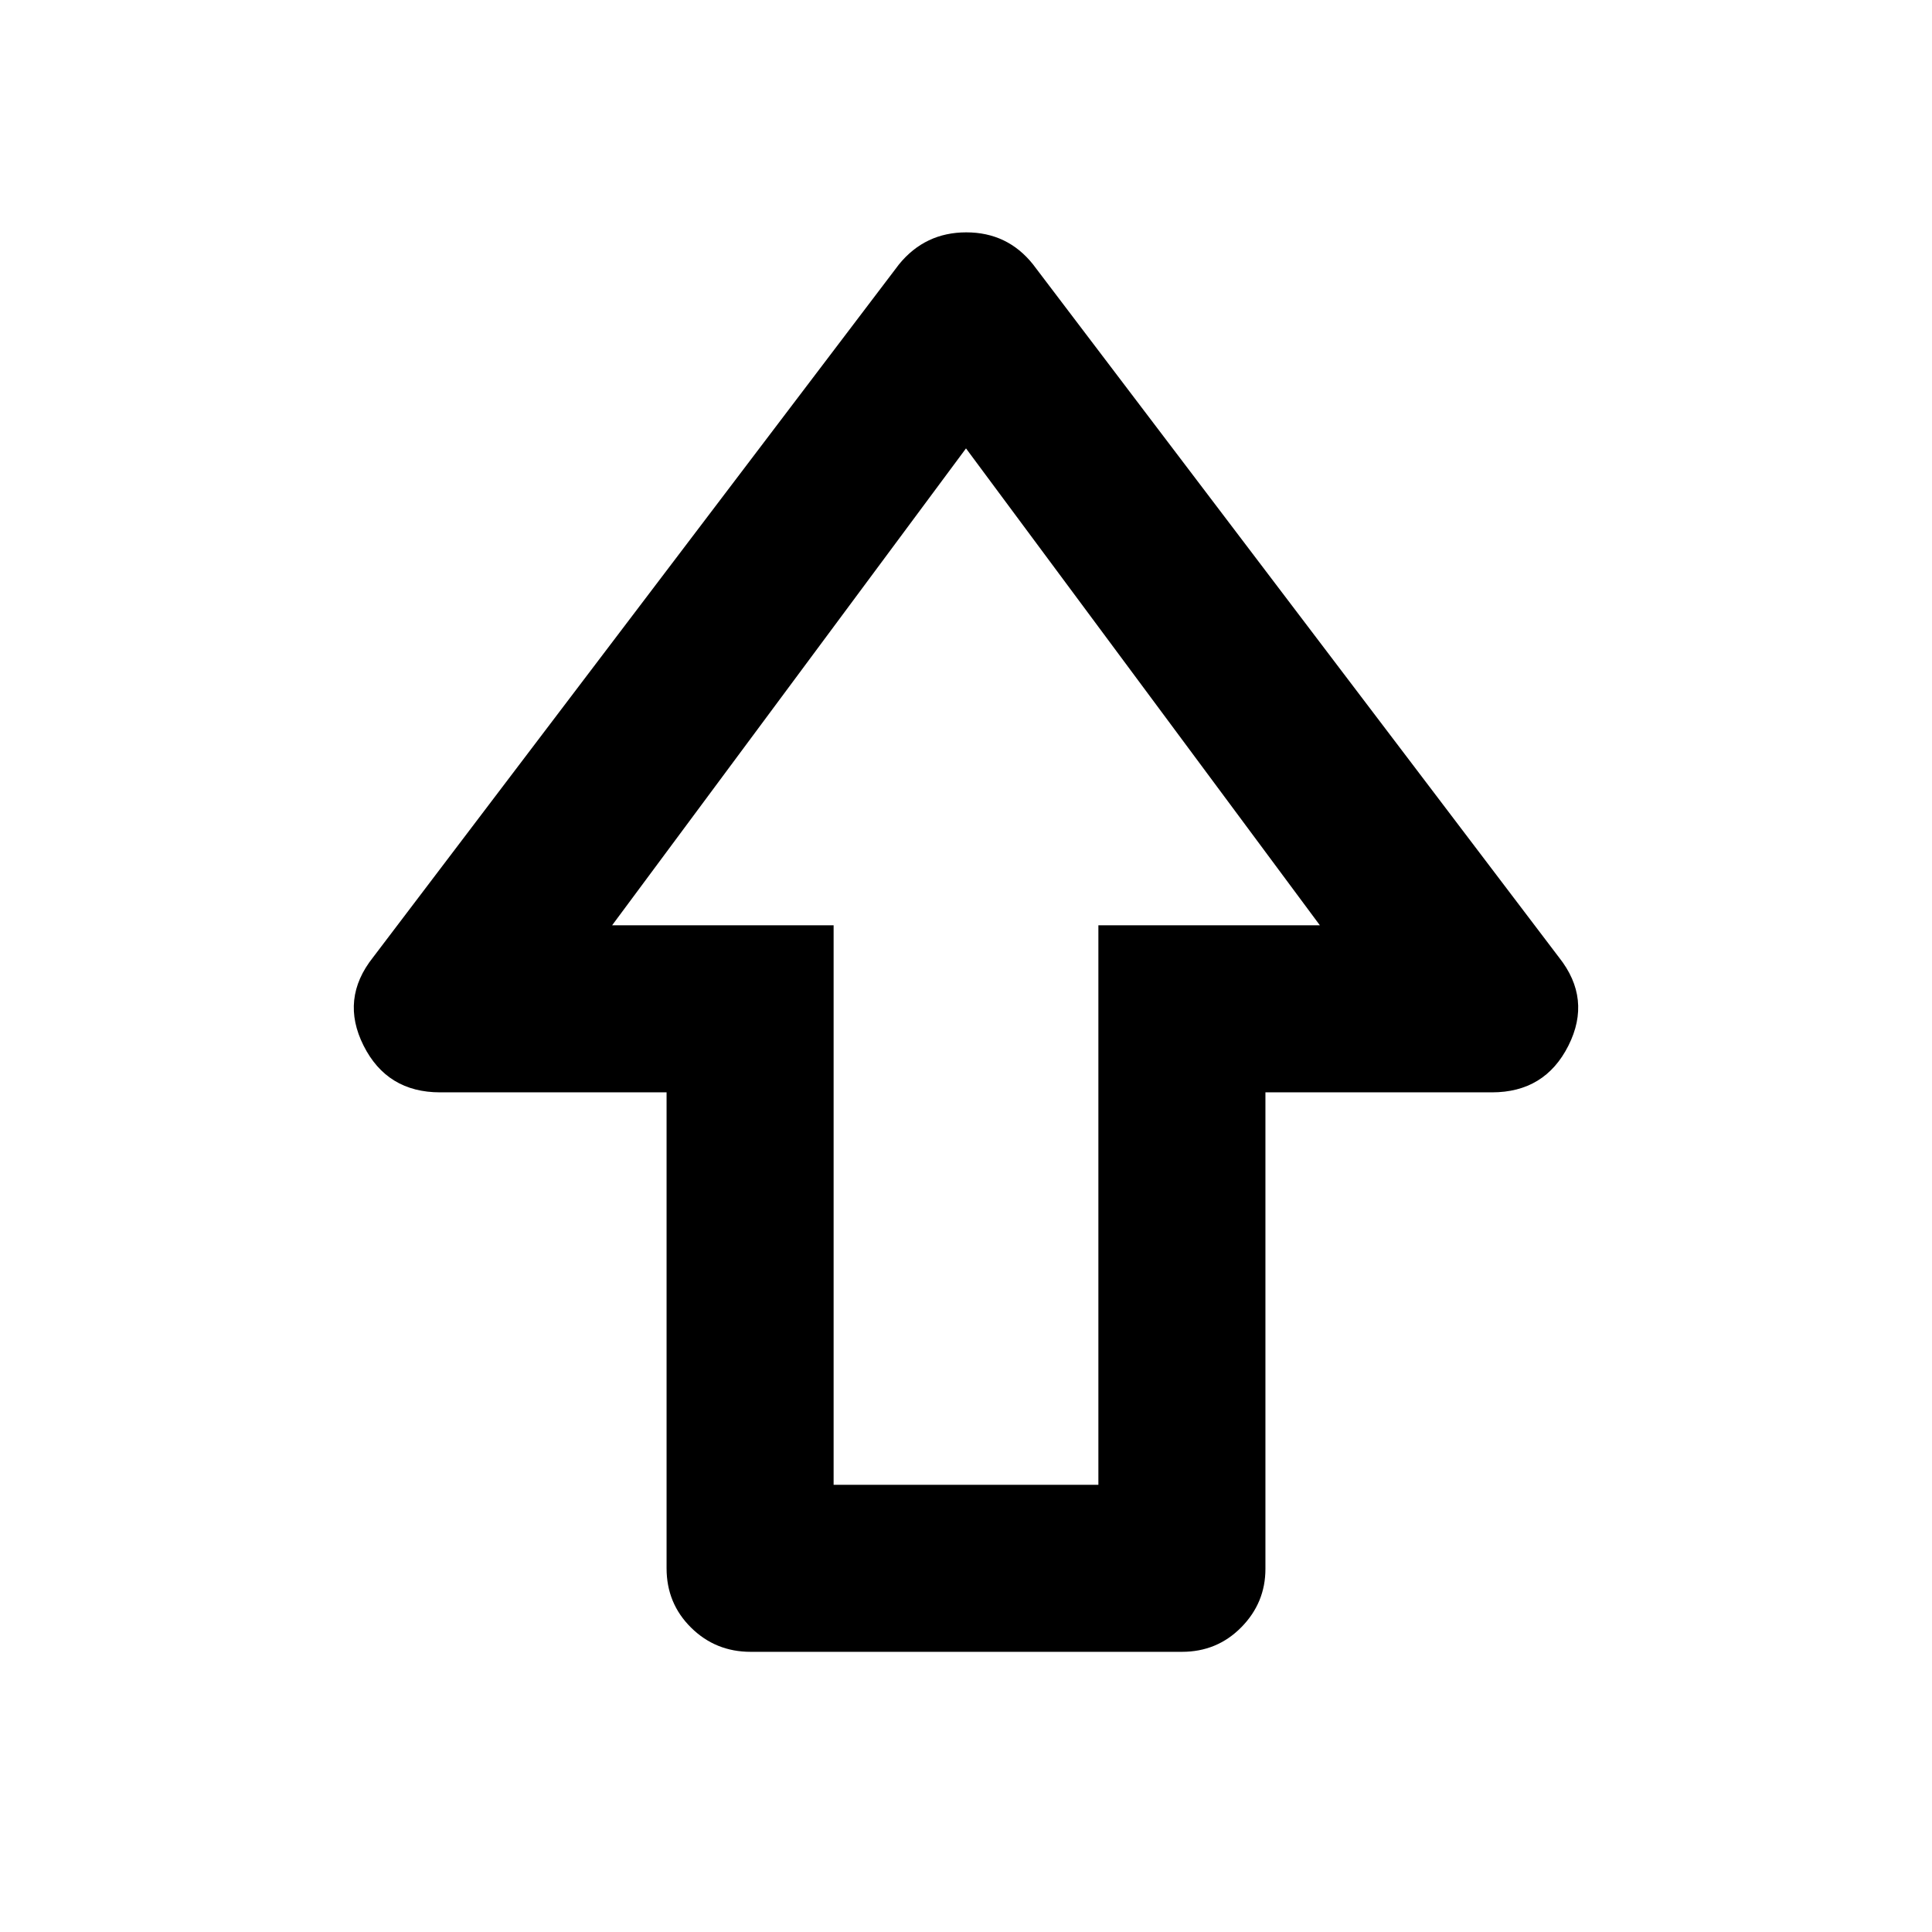 <svg xmlns="http://www.w3.org/2000/svg" height="20" viewBox="0 96 960 960" width="20"><path d="M331.217 875.283v-236.5H218.674q-26.348 0-38.022-23.229-11.674-23.228 4.718-43.858L446.696 227.37q12.954-15.914 33.444-15.914 20.49 0 33.164 15.914L774.63 571.696q16.392 20.63 4.718 43.858-11.674 23.229-38.022 23.229H628.783v236.789q0 16.863-12.013 29.037-12.012 12.174-29.447 12.174H373q-17.435 0-29.609-12.024-12.174-12.024-12.174-29.476Zm83.001-41.501h131.564v-278h110.066L480 318.805 304.152 555.782h110.066v278Zm65.782-278Z"/></svg>